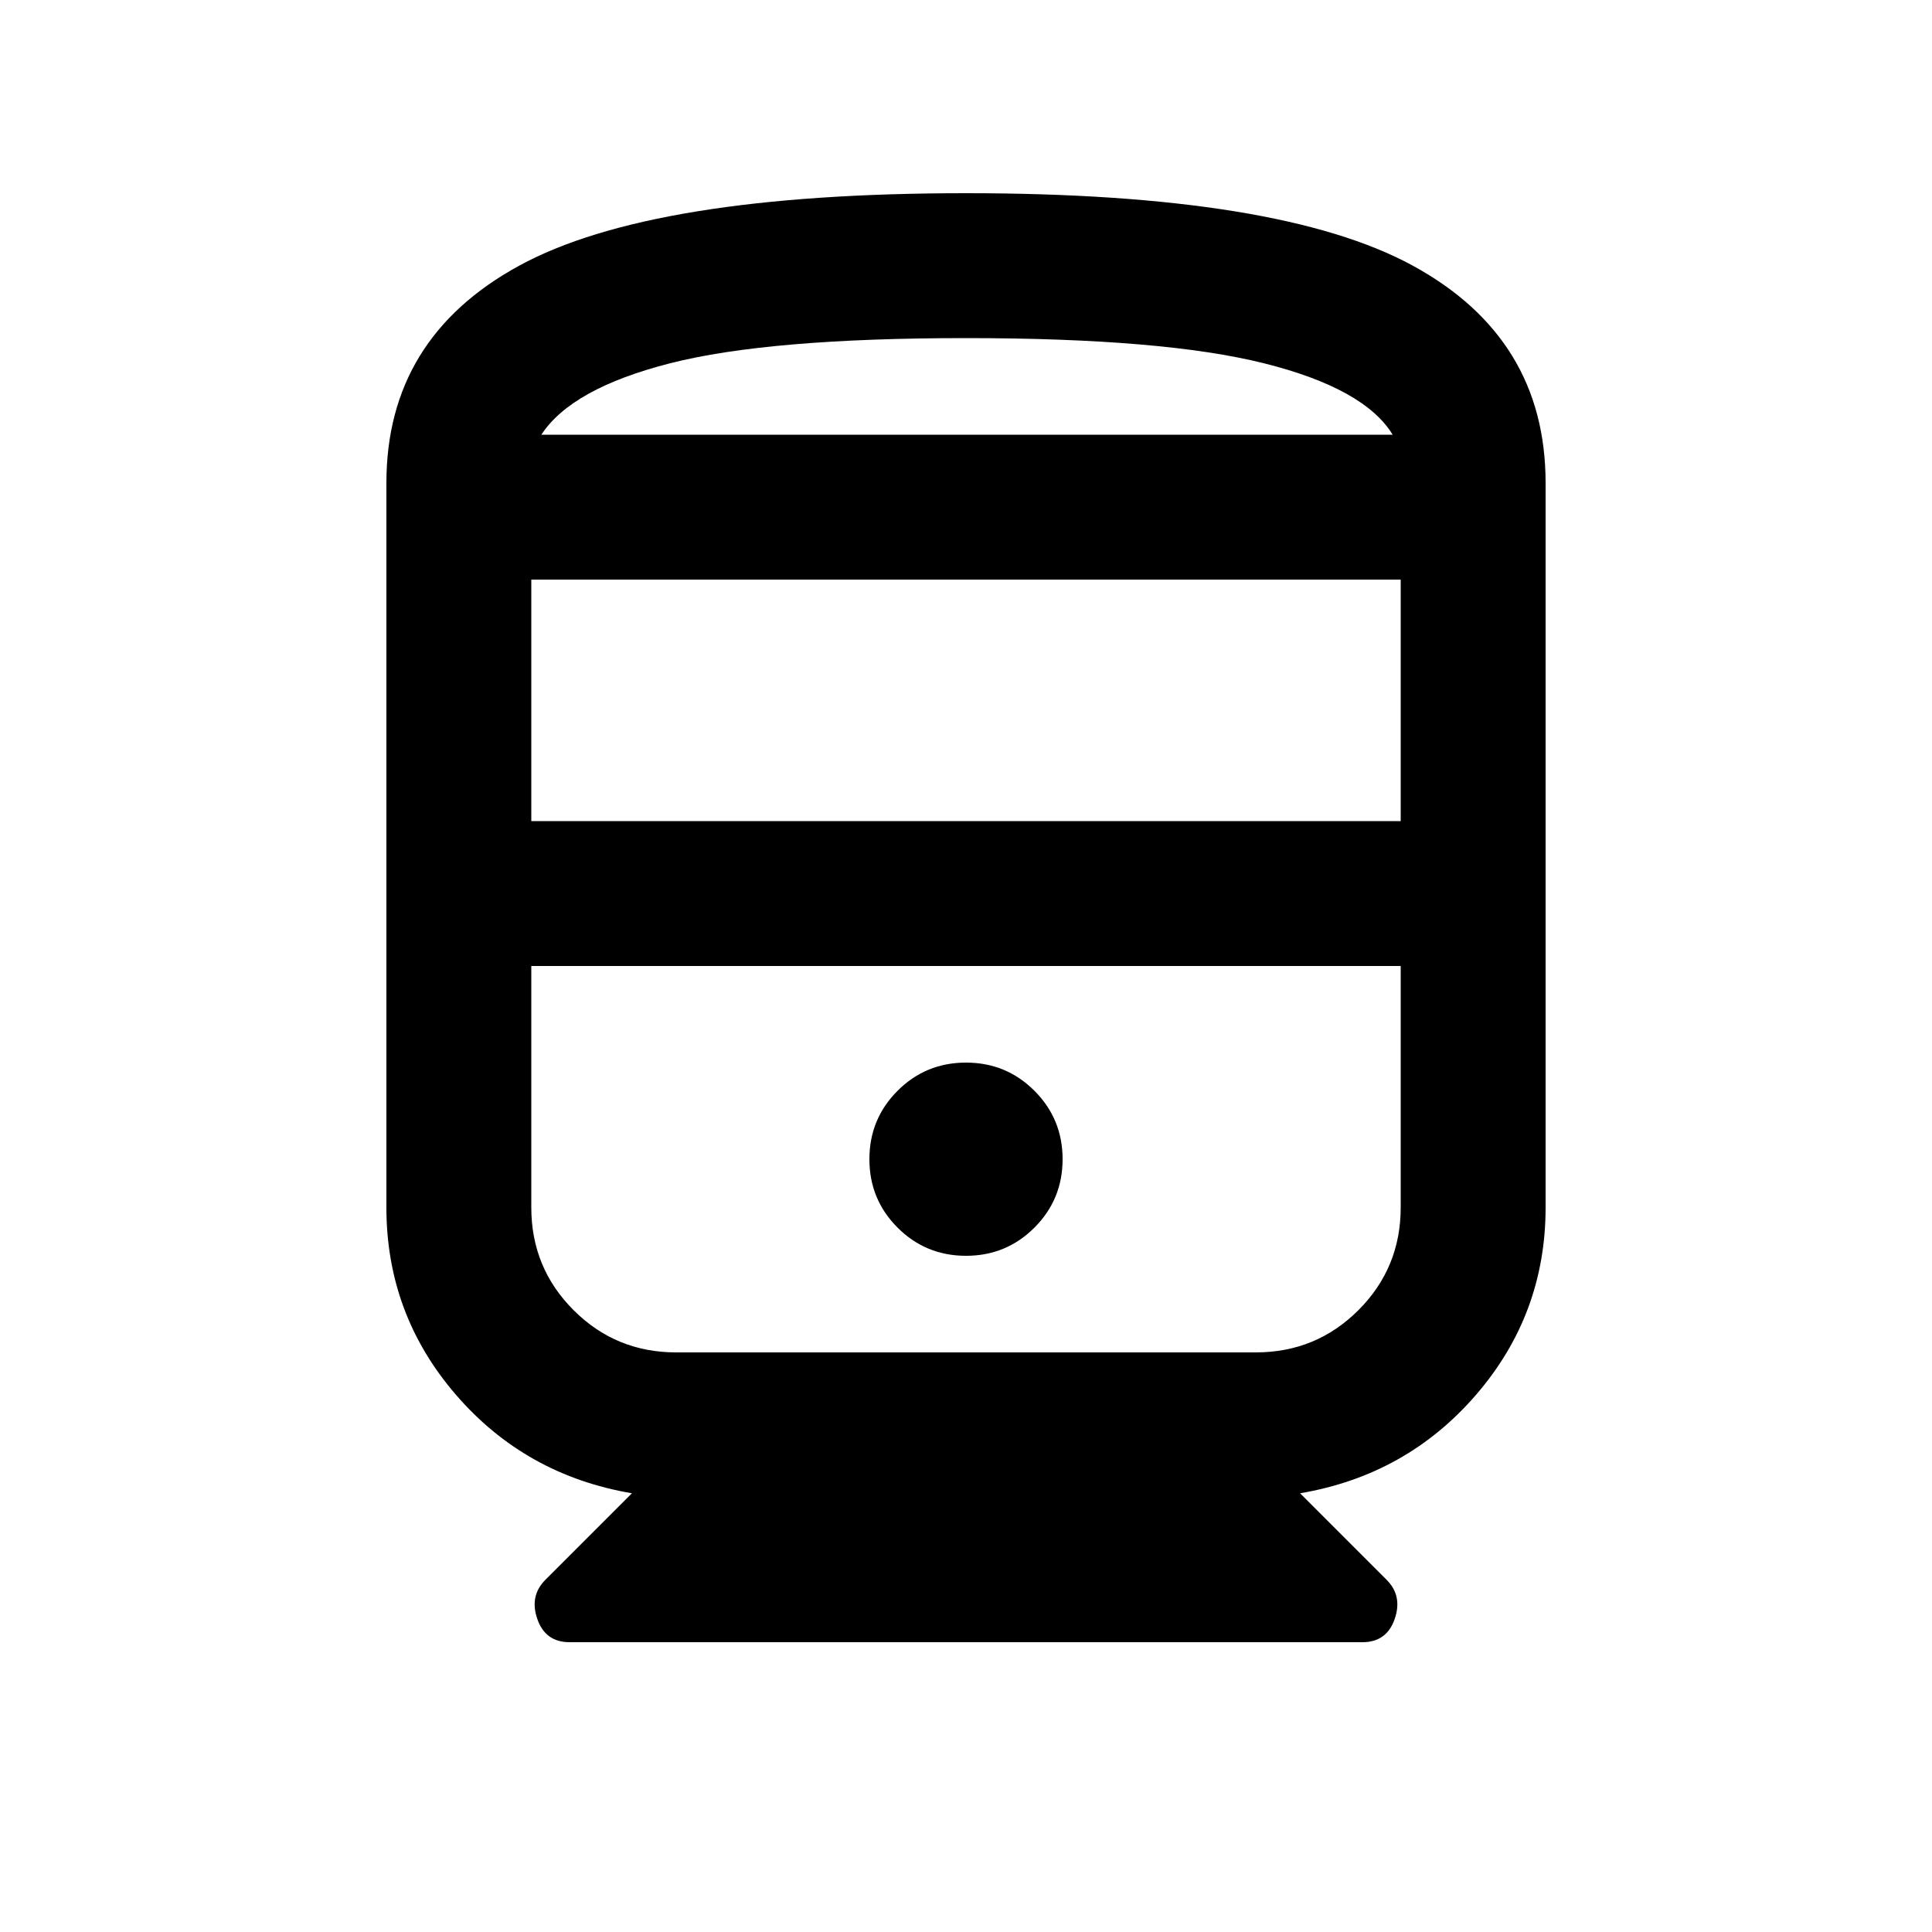 <svg xmlns="http://www.w3.org/2000/svg" height="20" viewBox="0 -960 960 960" width="20"><path d="M192-360v-360q0-72 66-108t222-36q156 0 222 36t66 108v360q0 53-34.5 93T646-218l43 43q8 8 4 19.5T677-144H283q-12 0-16-11.5t4-19.5l43-43q-53-9-87.5-49T192-360Zm72-192h432v-120H264v120Zm378 72H264h432-54ZM480-336q20 0 34-14t14-34q0-20-14-34t-34-14q-20 0-34 14t-14 34q0 20 14 34t34 14Zm-144 48h288q30 0 51-21t21-51v-120H264v120q0 30 21 51t51 21Zm144-504q-98 0-147 12.5T269-744h423q-14-23-64-35.5T480-792Zm0 48h212-423 211Z"/></svg>